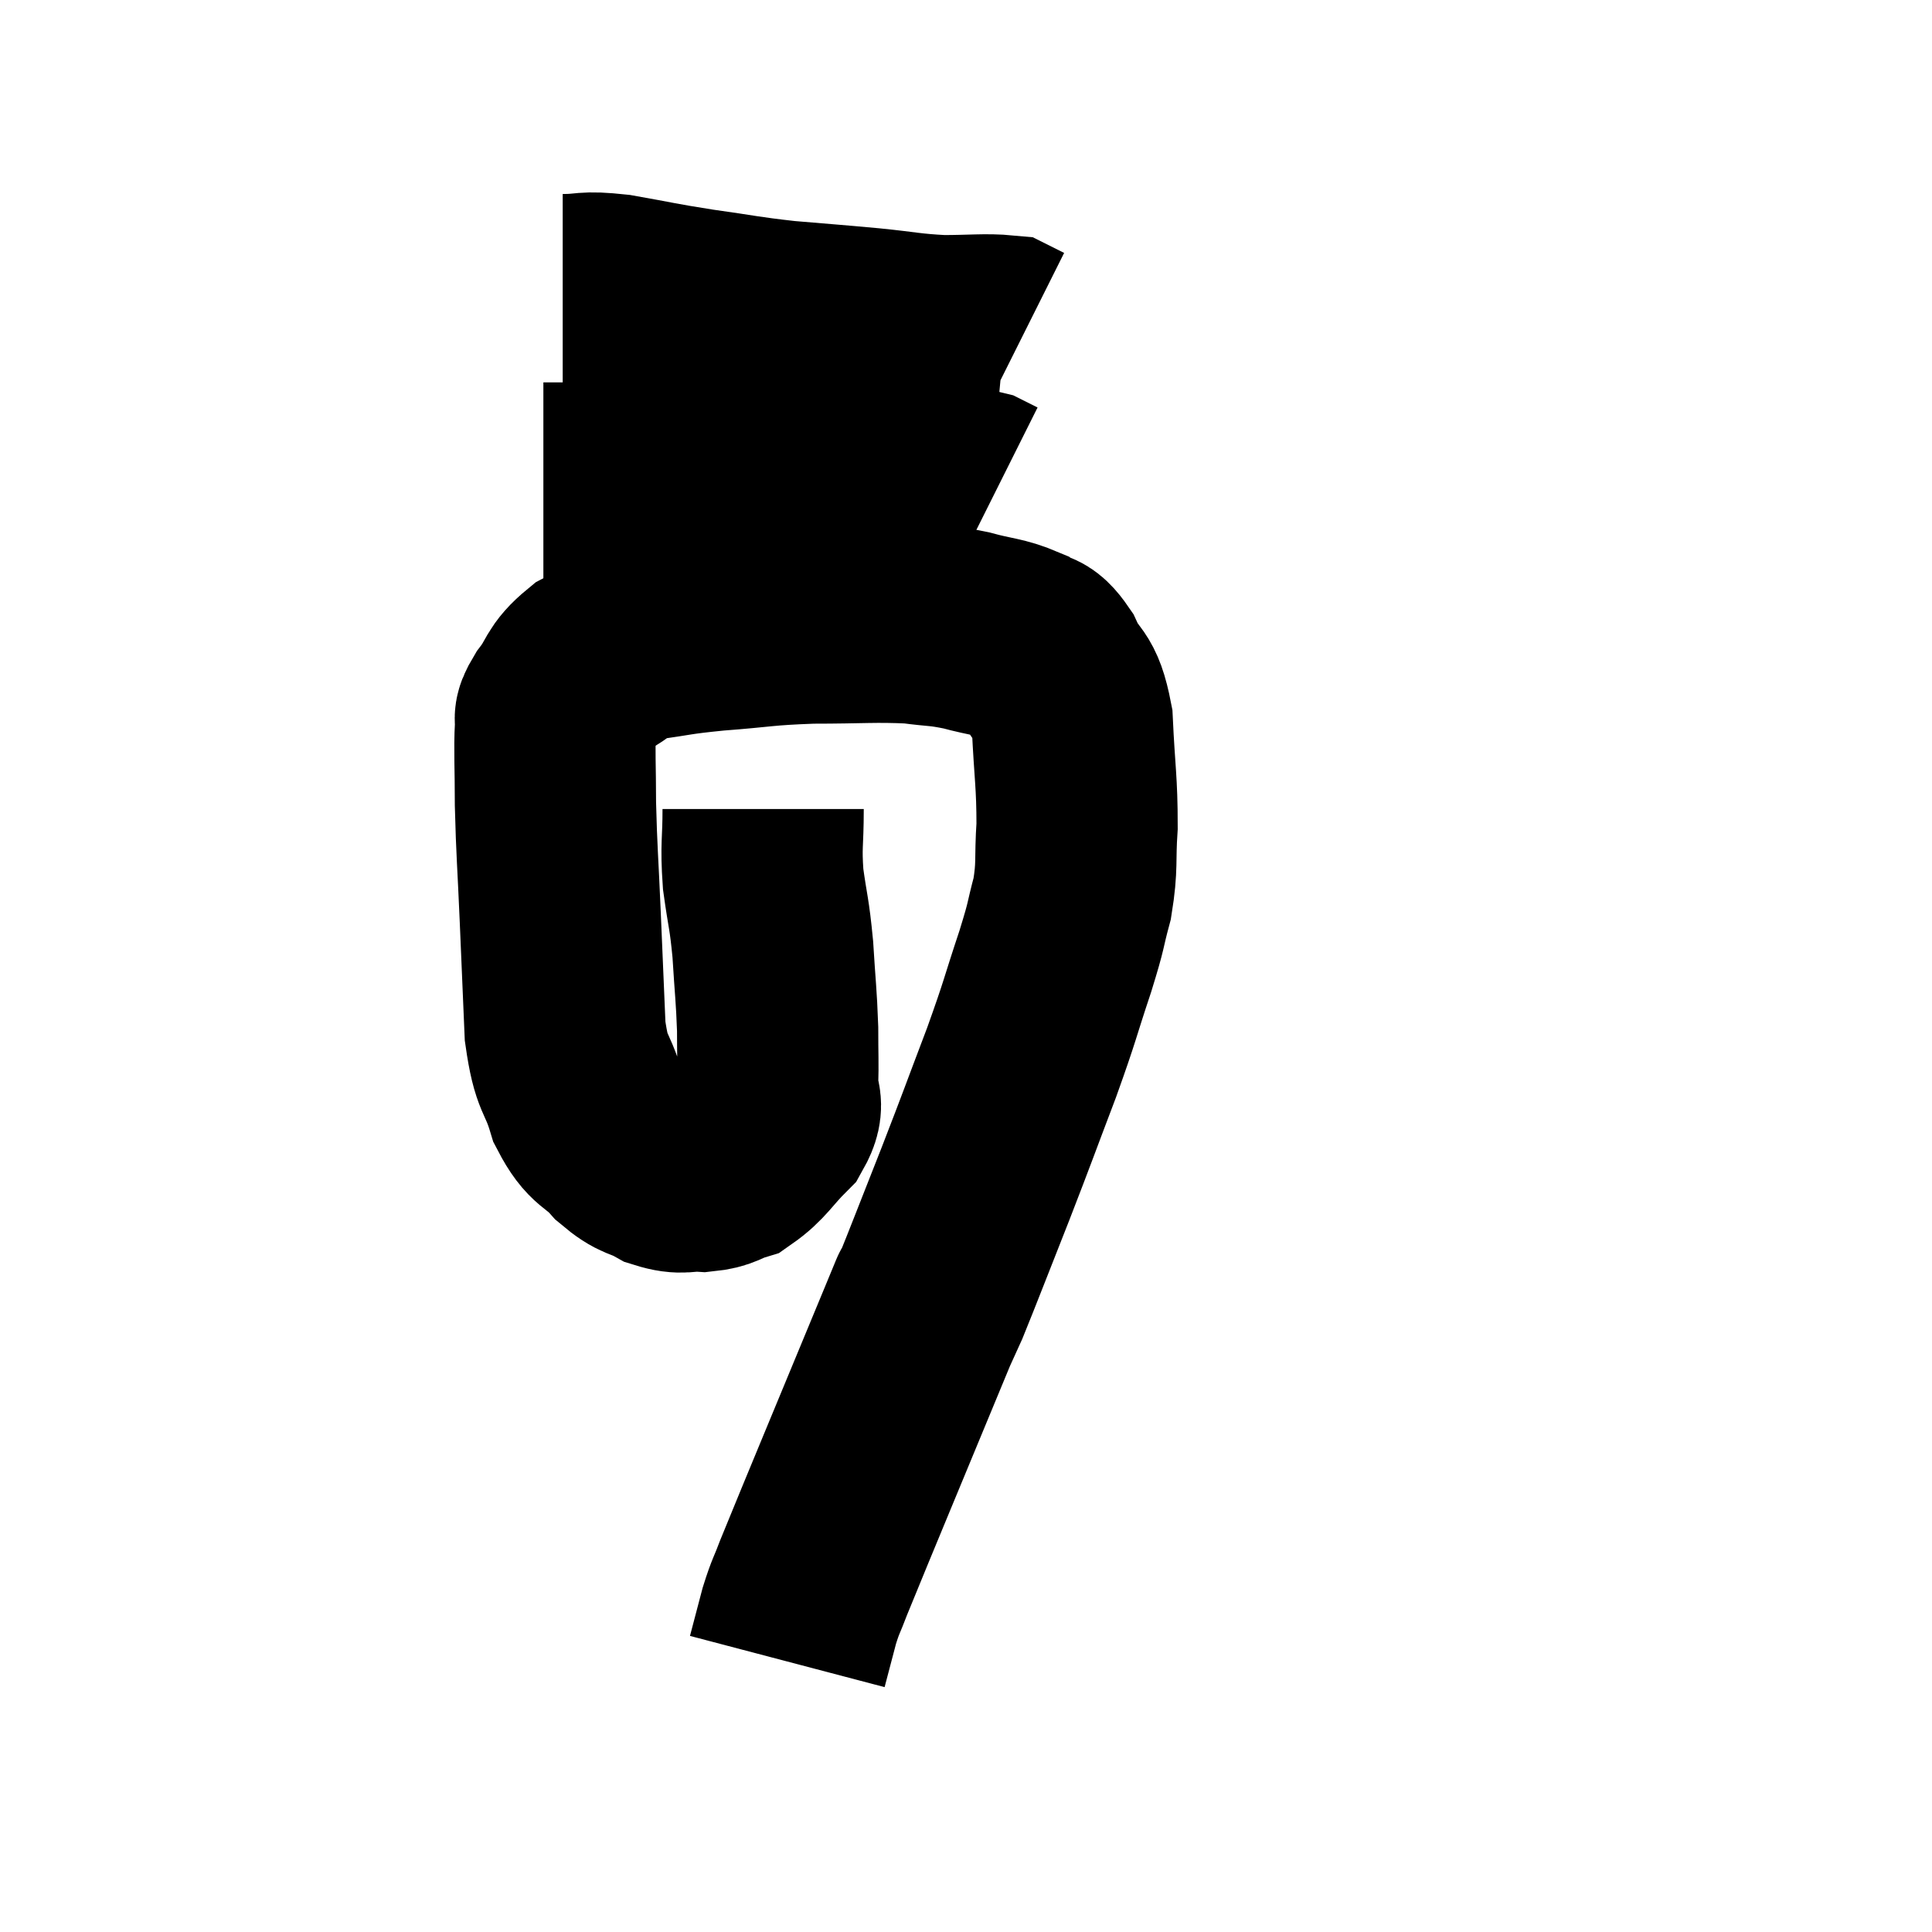 <svg width="48" height="48" viewBox="0 0 48 48" xmlns="http://www.w3.org/2000/svg"><path d="M 18.96 20.1 C 18.96 20.97, 18.9 20.97, 18.96 21.84 C 19.08 22.71, 19.11 22.65, 19.2 23.58 C 19.26 24.57, 19.29 24.72, 19.32 25.56 C 19.32 26.25, 19.335 26.37, 19.32 26.94 C 19.29 27.39, 19.53 27.36, 19.26 27.84 C 18.75 28.35, 18.69 28.545, 18.24 28.86 C 17.85 28.98, 17.895 29.055, 17.46 29.1 C 16.98 29.07, 16.98 29.19, 16.5 29.04 C 16.02 28.77, 16.02 28.905, 15.54 28.5 C 15.06 27.96, 14.955 28.14, 14.58 27.42 C 14.31 26.52, 14.205 26.775, 14.04 25.62 C 13.98 24.21, 13.98 24.21, 13.92 22.8 C 13.86 21.39, 13.83 21.165, 13.8 19.98 C 13.8 19.02, 13.77 18.66, 13.8 18.06 C 13.86 17.82, 13.695 17.955, 13.92 17.58 C 14.31 17.07, 14.19 16.98, 14.7 16.56 C 15.33 16.23, 15.195 16.125, 15.96 15.9 C 16.86 15.78, 16.71 15.765, 17.76 15.66 C 18.96 15.57, 18.93 15.525, 20.16 15.48 C 21.42 15.48, 21.72 15.435, 22.68 15.48 C 23.34 15.57, 23.34 15.525, 24 15.66 C 24.66 15.84, 24.825 15.81, 25.32 16.02 C 25.65 16.26, 25.65 16.02, 25.98 16.5 C 26.31 17.22, 26.445 16.935, 26.64 17.94 C 26.7 19.23, 26.76 19.425, 26.76 20.52 C 26.7 21.42, 26.775 21.48, 26.64 22.32 C 26.43 23.1, 26.535 22.86, 26.22 23.88 C 25.8 25.14, 25.875 25.02, 25.38 26.4 C 24.81 27.9, 24.81 27.93, 24.24 29.4 C 23.67 30.84, 23.46 31.395, 23.1 32.28 C 22.95 32.61, 22.875 32.775, 22.8 32.94 C 22.8 32.94, 22.8 32.94, 22.8 32.94 C 22.8 32.94, 23.445 31.38, 22.8 32.94 C 21.51 36.06, 20.955 37.38, 20.22 39.18 C 20.04 39.66, 20.025 39.615, 19.86 40.14 C 19.71 40.71, 19.635 40.995, 19.56 41.28 C 19.56 41.28, 19.56 41.28, 19.56 41.28 L 19.56 41.28" fill="none" stroke="black" stroke-width="5"></path><path d="M 13.5 12 C 14.4 12, 14.415 12, 15.3 12 C 16.17 12, 16.035 12, 17.04 12 C 18.18 12, 18.255 12, 19.32 12 C 20.31 12, 20.37 11.985, 21.3 12 C 22.17 12.03, 22.44 12.03, 23.04 12.06 C 23.37 12.09, 23.385 12.09, 23.7 12.12 C 24 12.15, 24.06 12.12, 24.3 12.18 L 24.66 12.36" fill="none" stroke="black" stroke-width="5"></path><path d="M 13.98 7.32 C 14.64 7.32, 14.46 7.23, 15.3 7.32 C 16.32 7.5, 16.29 7.515, 17.34 7.68 C 18.42 7.83, 18.435 7.86, 19.5 7.98 C 20.55 8.07, 20.625 8.07, 21.6 8.16 C 22.5 8.25, 22.56 8.295, 23.4 8.34 C 24.18 8.34, 24.48 8.295, 24.96 8.34 L 25.32 8.52" fill="none" stroke="black" stroke-width="5"></path></svg>